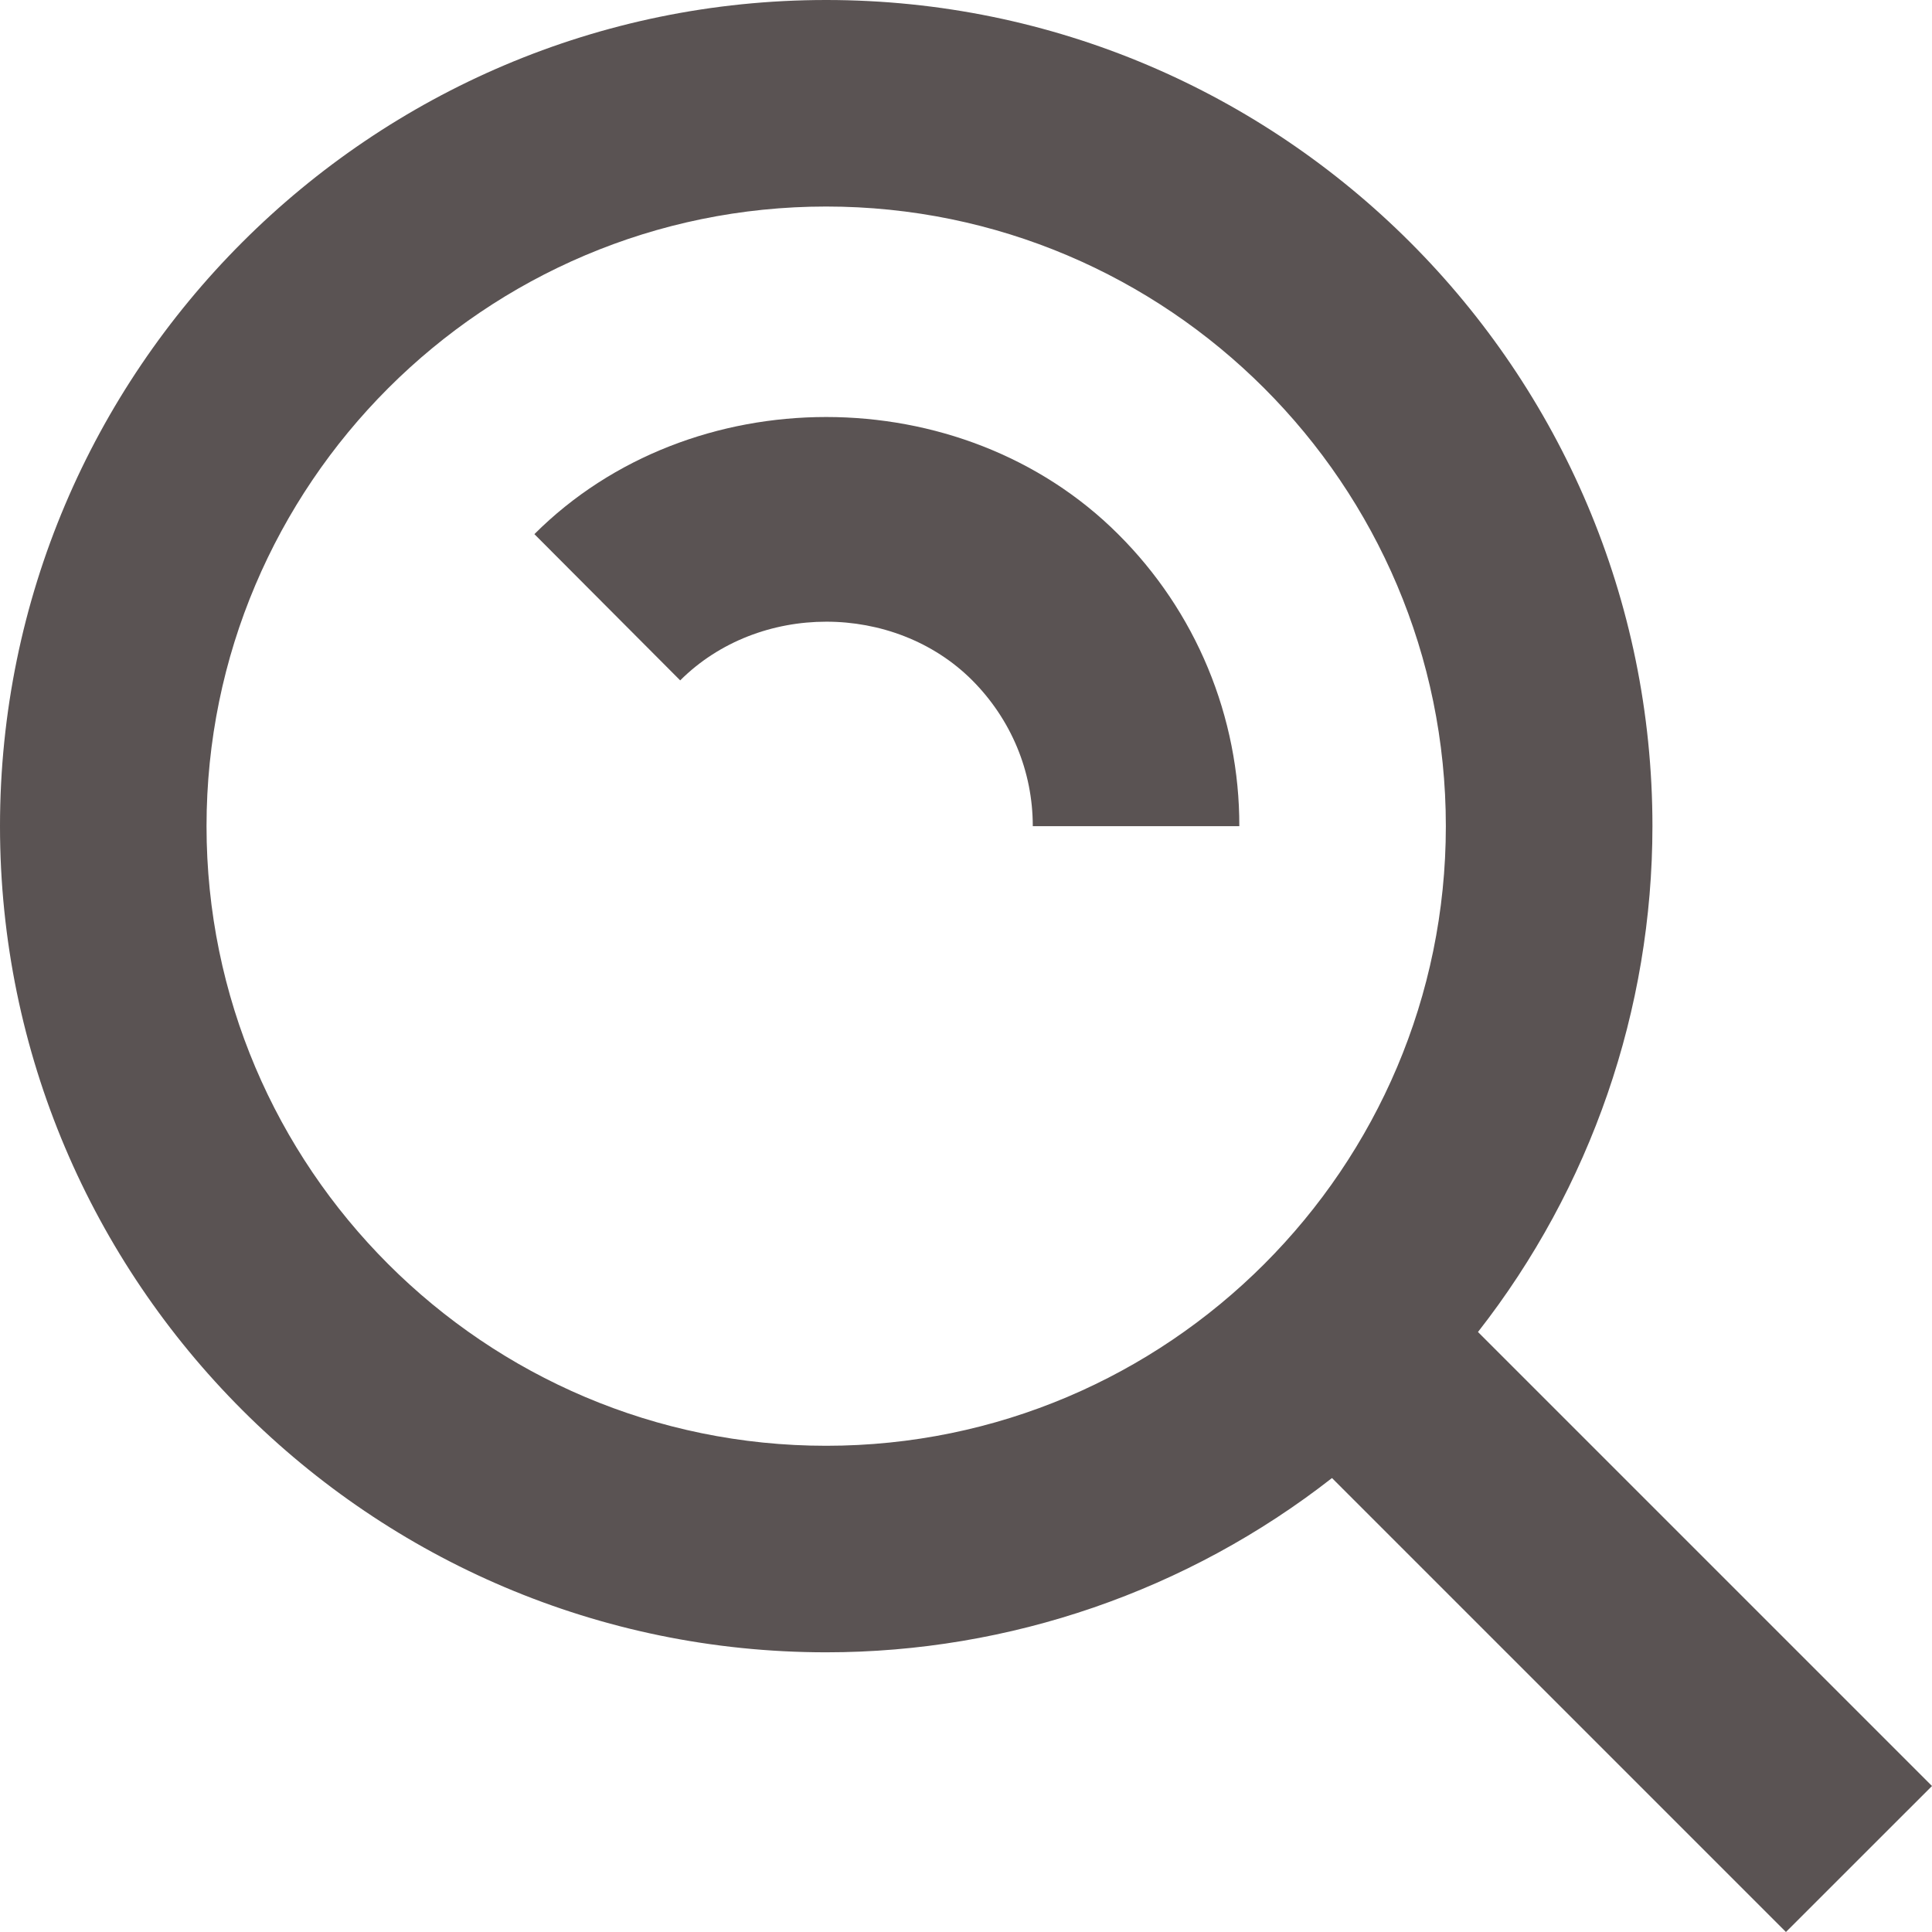 <svg width="30" height="30" viewBox="0 0 30 30" fill="none" xmlns="http://www.w3.org/2000/svg">
<path d="M12.829 25.657C15.676 25.657 18.44 24.704 20.683 22.951L27.732 30L30 27.733L22.95 20.683C24.705 18.441 25.658 15.676 25.659 12.829C25.659 5.755 19.903 0 12.829 0C5.756 0 0 5.755 0 12.829C0 19.902 5.756 25.657 12.829 25.657ZM12.829 3.207C18.136 3.207 22.451 7.522 22.451 12.829C22.451 18.135 18.136 22.45 12.829 22.45C7.523 22.45 3.207 18.135 3.207 12.829C3.207 7.522 7.523 3.207 12.829 3.207Z" fill="#5A5353"/>
<path d="M15.094 10.561C15.702 11.171 16.037 11.976 16.037 12.829H19.244C19.246 11.986 19.08 11.151 18.757 10.373C18.434 9.594 17.959 8.888 17.362 8.294C14.934 5.869 10.724 5.869 8.298 8.294L10.562 10.565C11.781 9.349 13.882 9.352 15.094 10.561Z" fill="#5A5353"/>
</svg>
